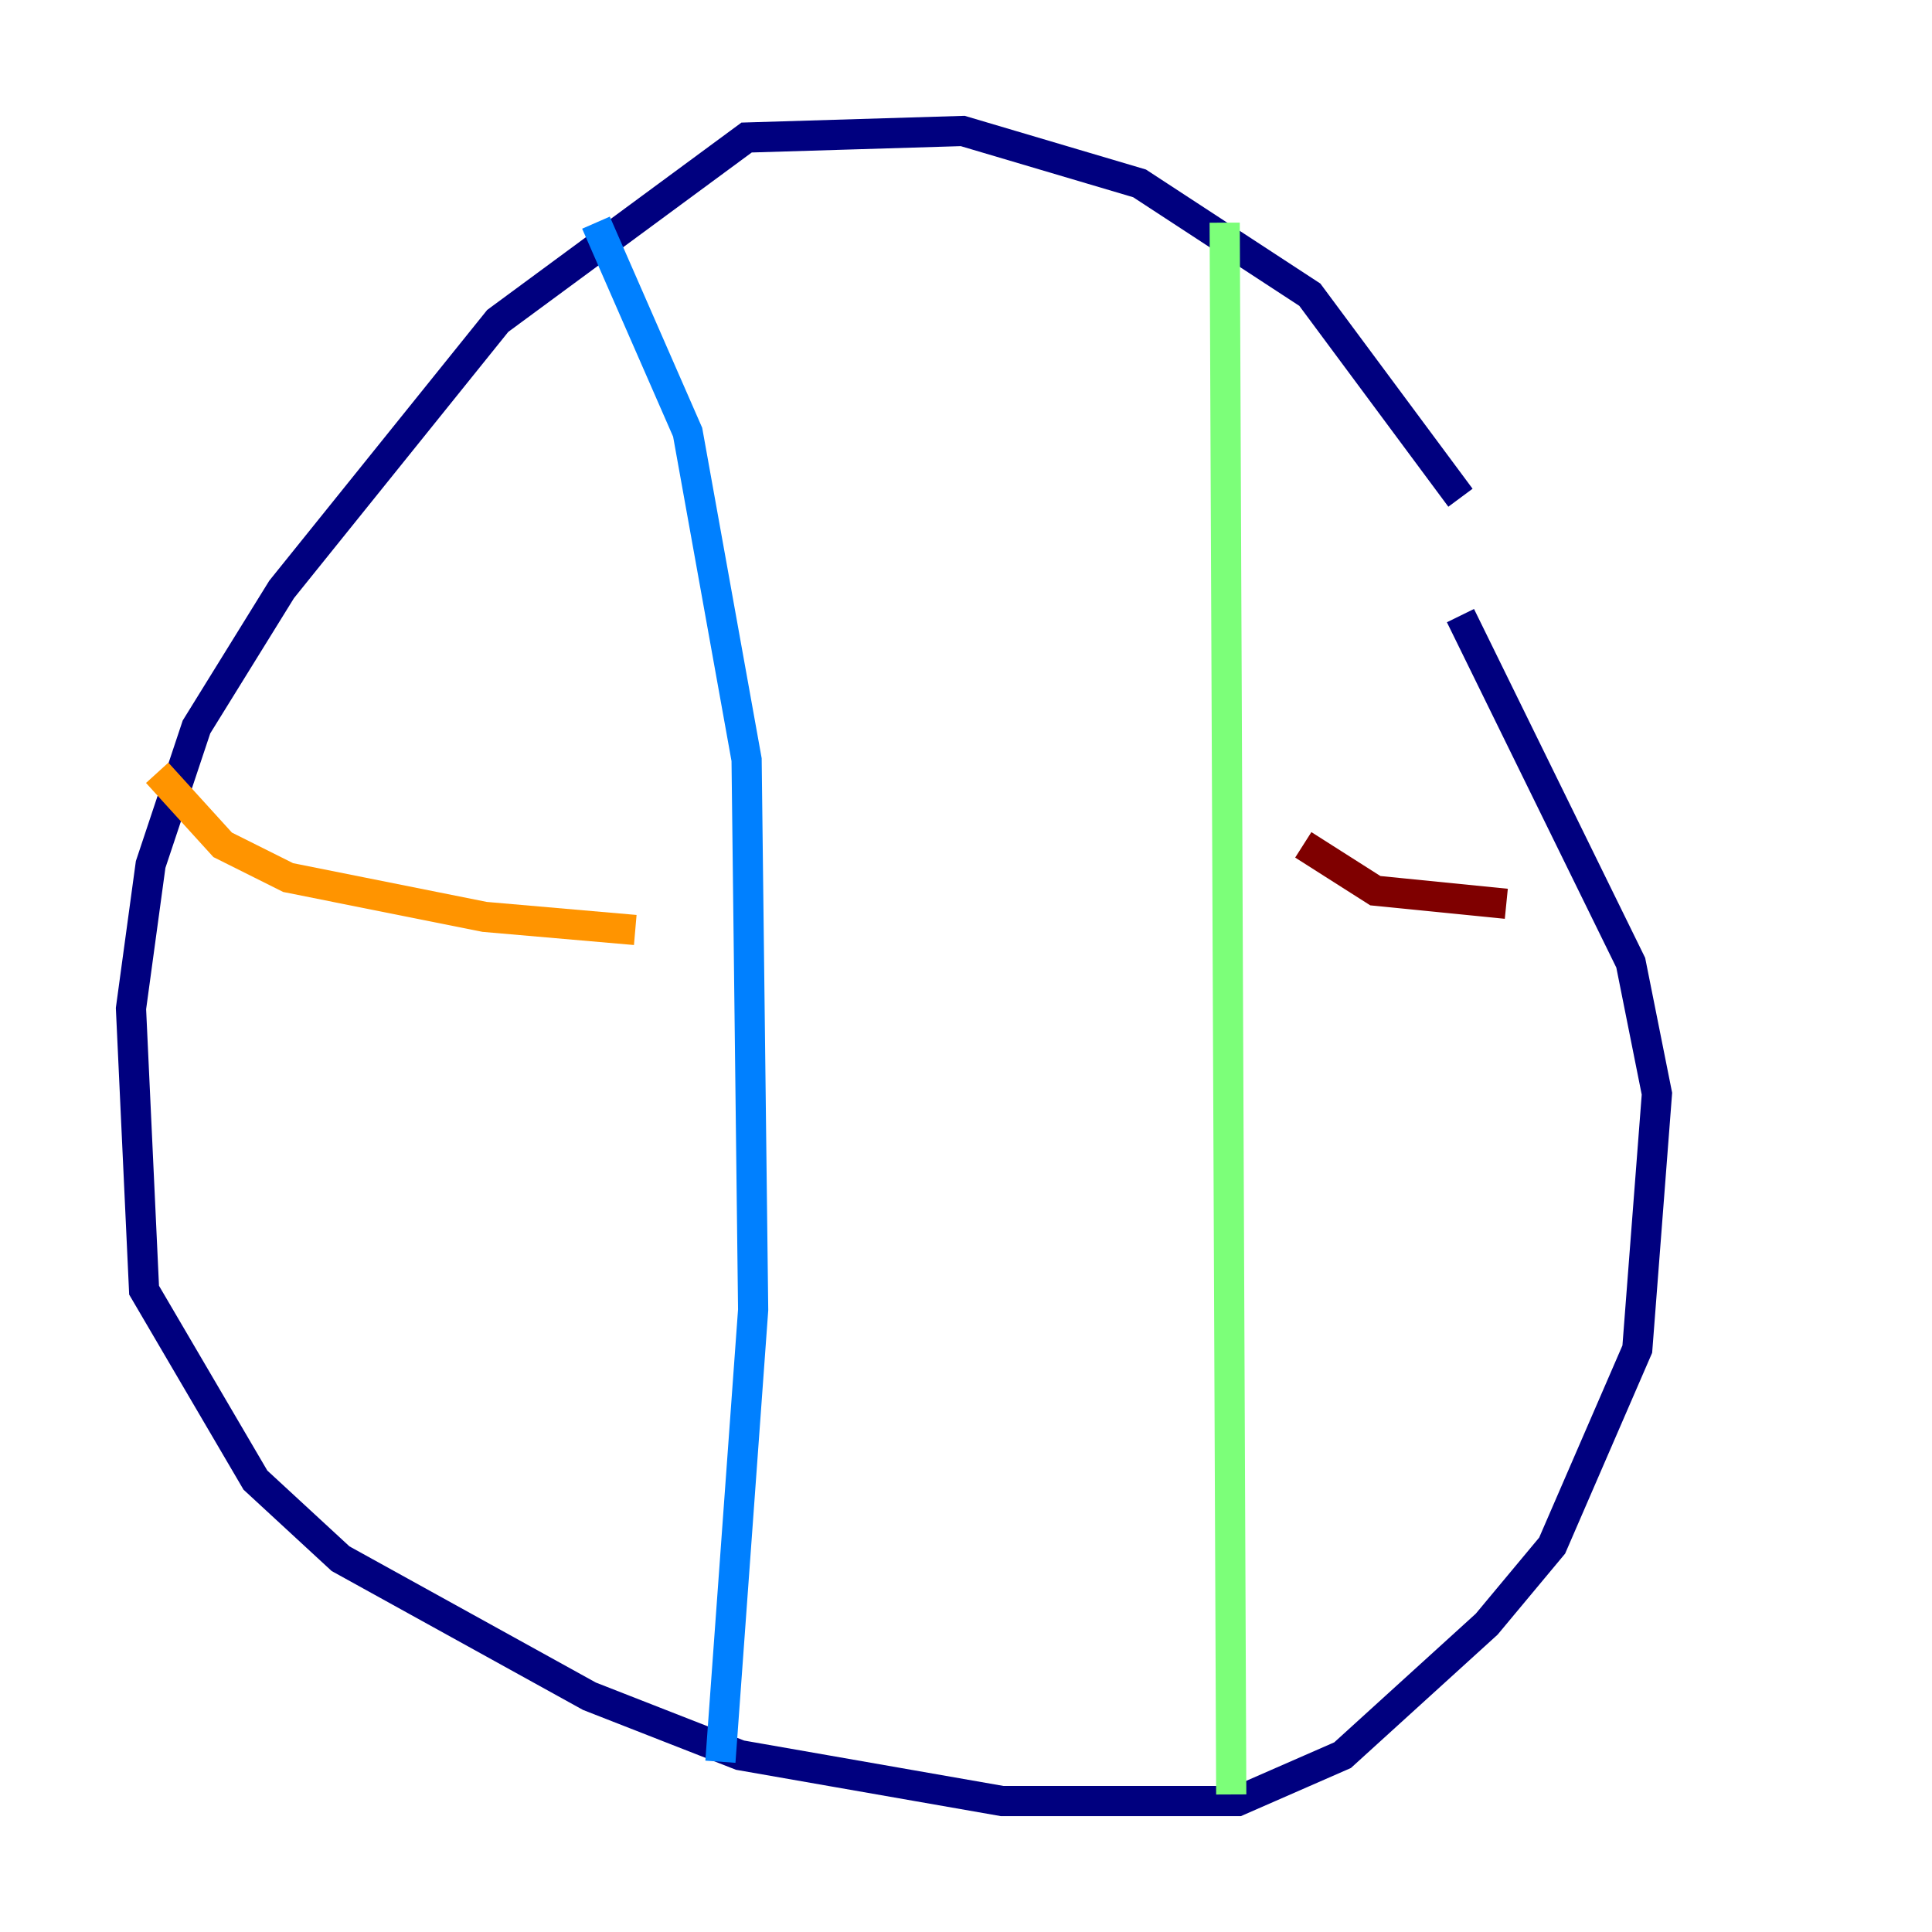 <?xml version="1.0" encoding="utf-8" ?>
<svg baseProfile="tiny" height="128" version="1.2" viewBox="0,0,128,128" width="128" xmlns="http://www.w3.org/2000/svg" xmlns:ev="http://www.w3.org/2001/xml-events" xmlns:xlink="http://www.w3.org/1999/xlink"><defs /><polyline fill="none" points="96.759,32.976 86.78,19.525 75.498,12.149 63.783,8.678 49.464,9.112 32.976,21.261 18.658,39.051 13.017,48.163 9.98,57.275 8.678,66.82 9.546,85.478 16.922,98.061 22.563,103.268 39.051,112.38 49.031,116.285 66.386,119.322 82.007,119.322 88.949,116.285 98.495,107.607 102.834,102.4 108.475,89.383 109.776,72.461 108.041,63.783 96.759,40.786" stroke="#00007f" stroke-width="2" /><polyline fill="none" points="39.485,14.752 45.559,28.637 49.464,50.332 49.898,86.78 47.729,116.719" stroke="#0080ff" stroke-width="2" /><polyline fill="none" points="81.139,14.752 81.573,118.888" stroke="#7cff79" stroke-width="2" /><polyline fill="none" points="10.414,51.2 14.752,55.973 19.091,58.142 32.108,60.746 42.088,61.614" stroke="#ff9400" stroke-width="2" /><polyline fill="none" points="86.346,55.973 91.119,59.01 99.797,59.878" stroke="#7f0000" stroke-width="2" /></svg>